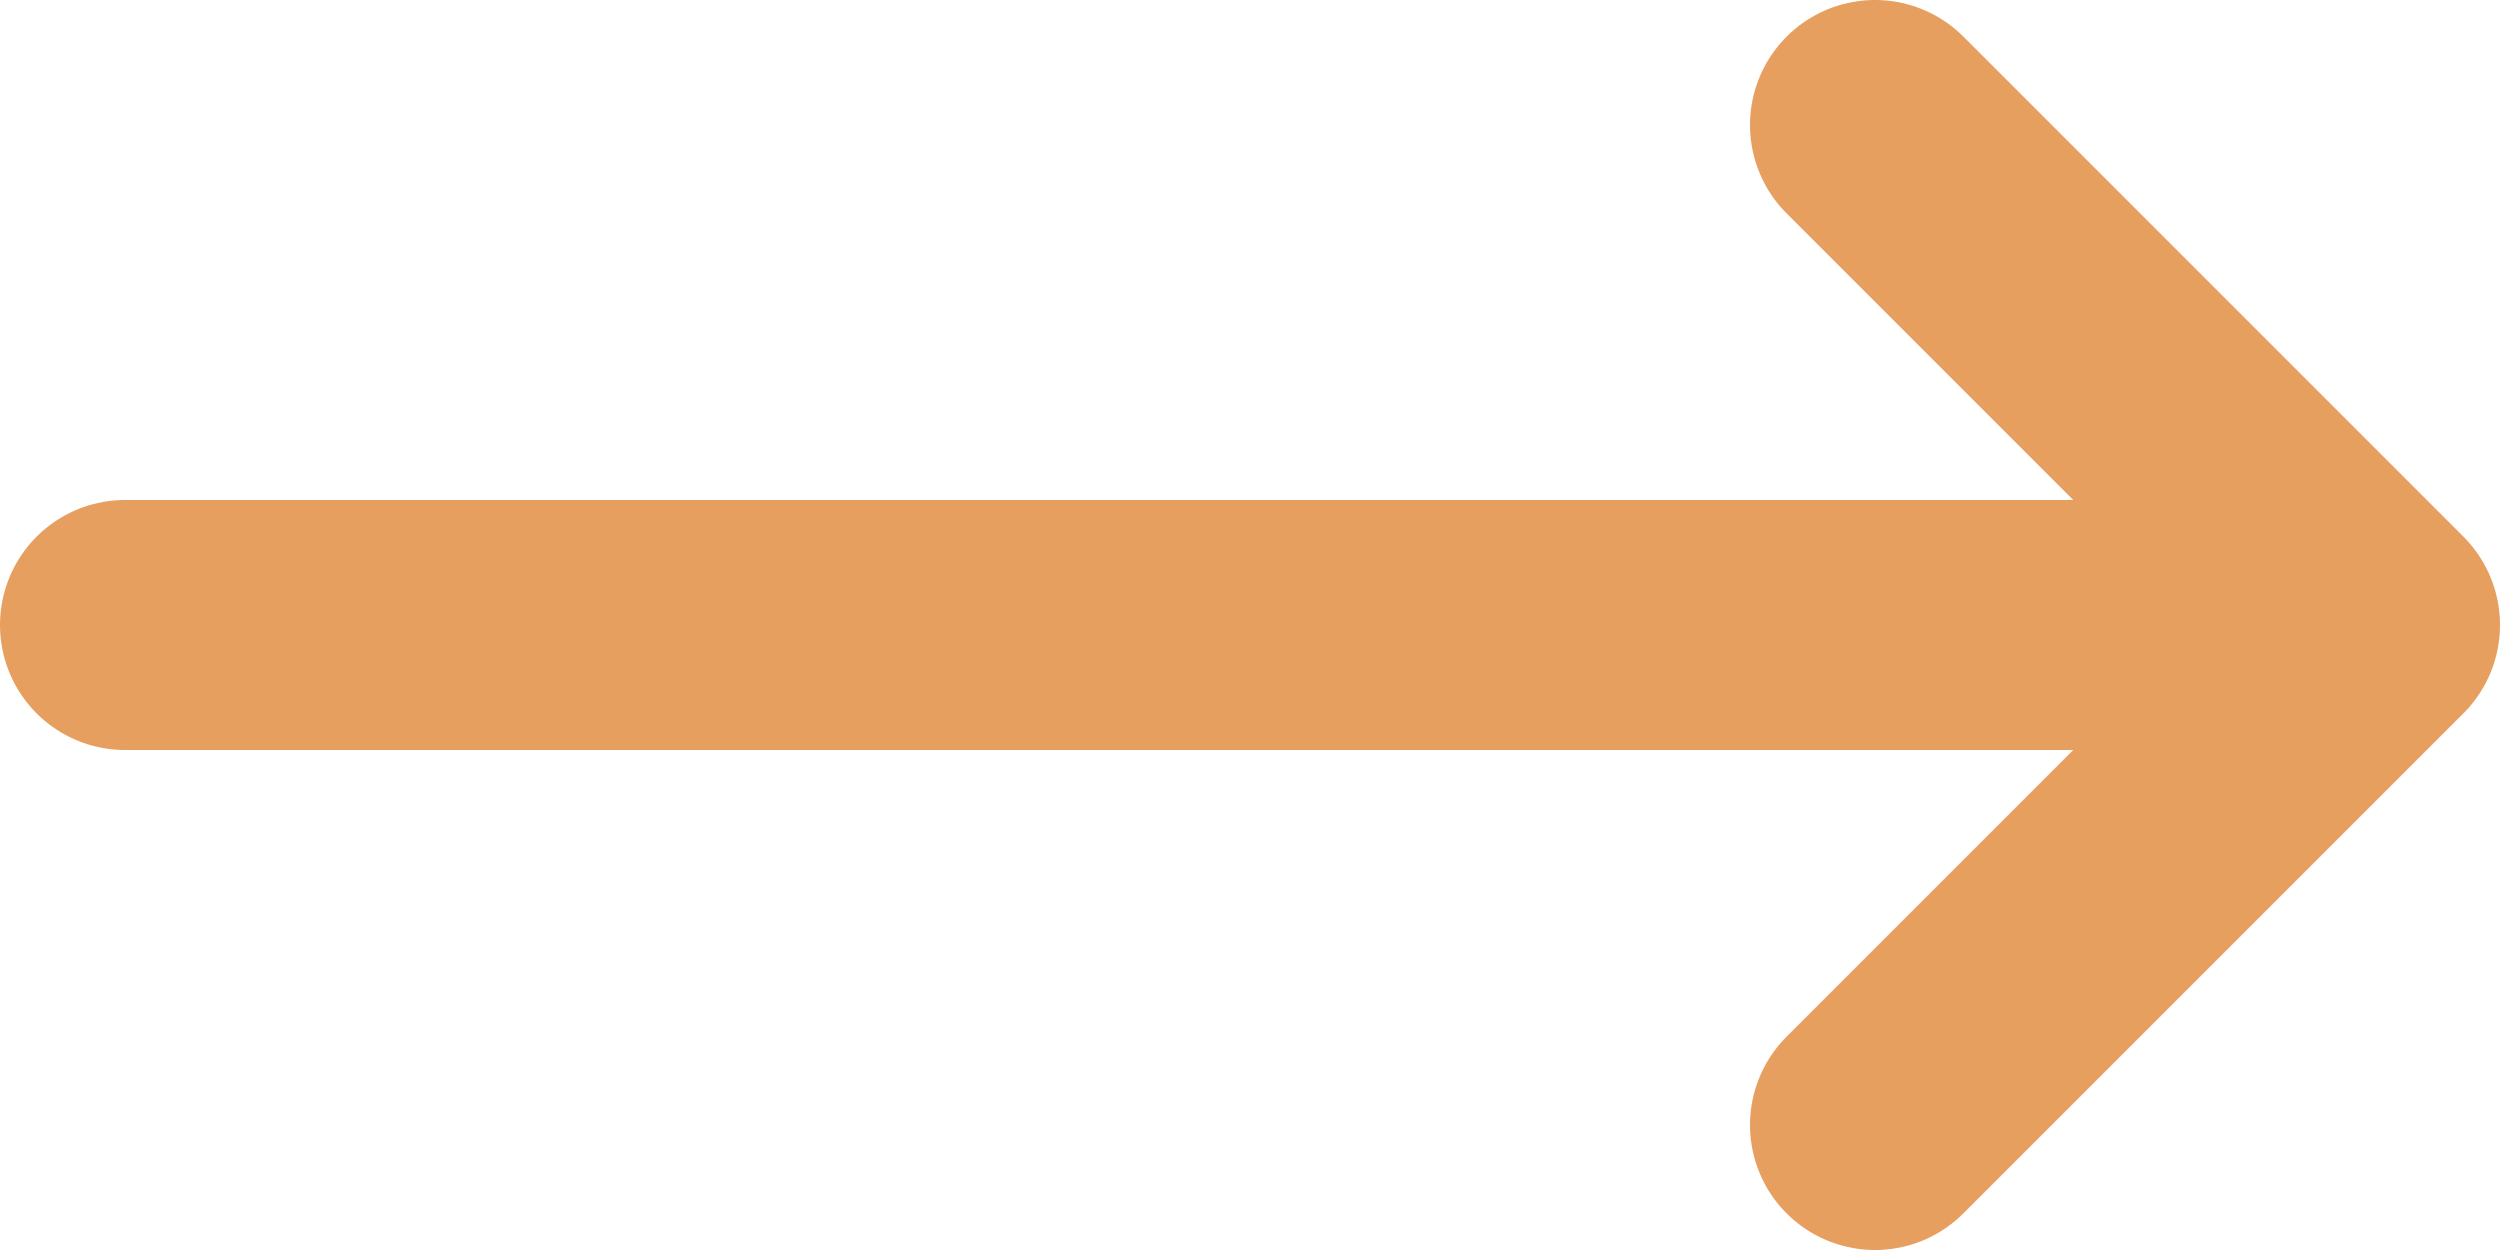 <svg width="20" height="10" viewBox="0 0 20 10" fill="none" xmlns="http://www.w3.org/2000/svg">
<path d="M19 5H1M15 1L19 5L15 1ZM19 5L15 9L19 5Z" stroke="#e69f5e" stroke-width="2" stroke-linecap="round" stroke-linejoin="round"/>
</svg>
